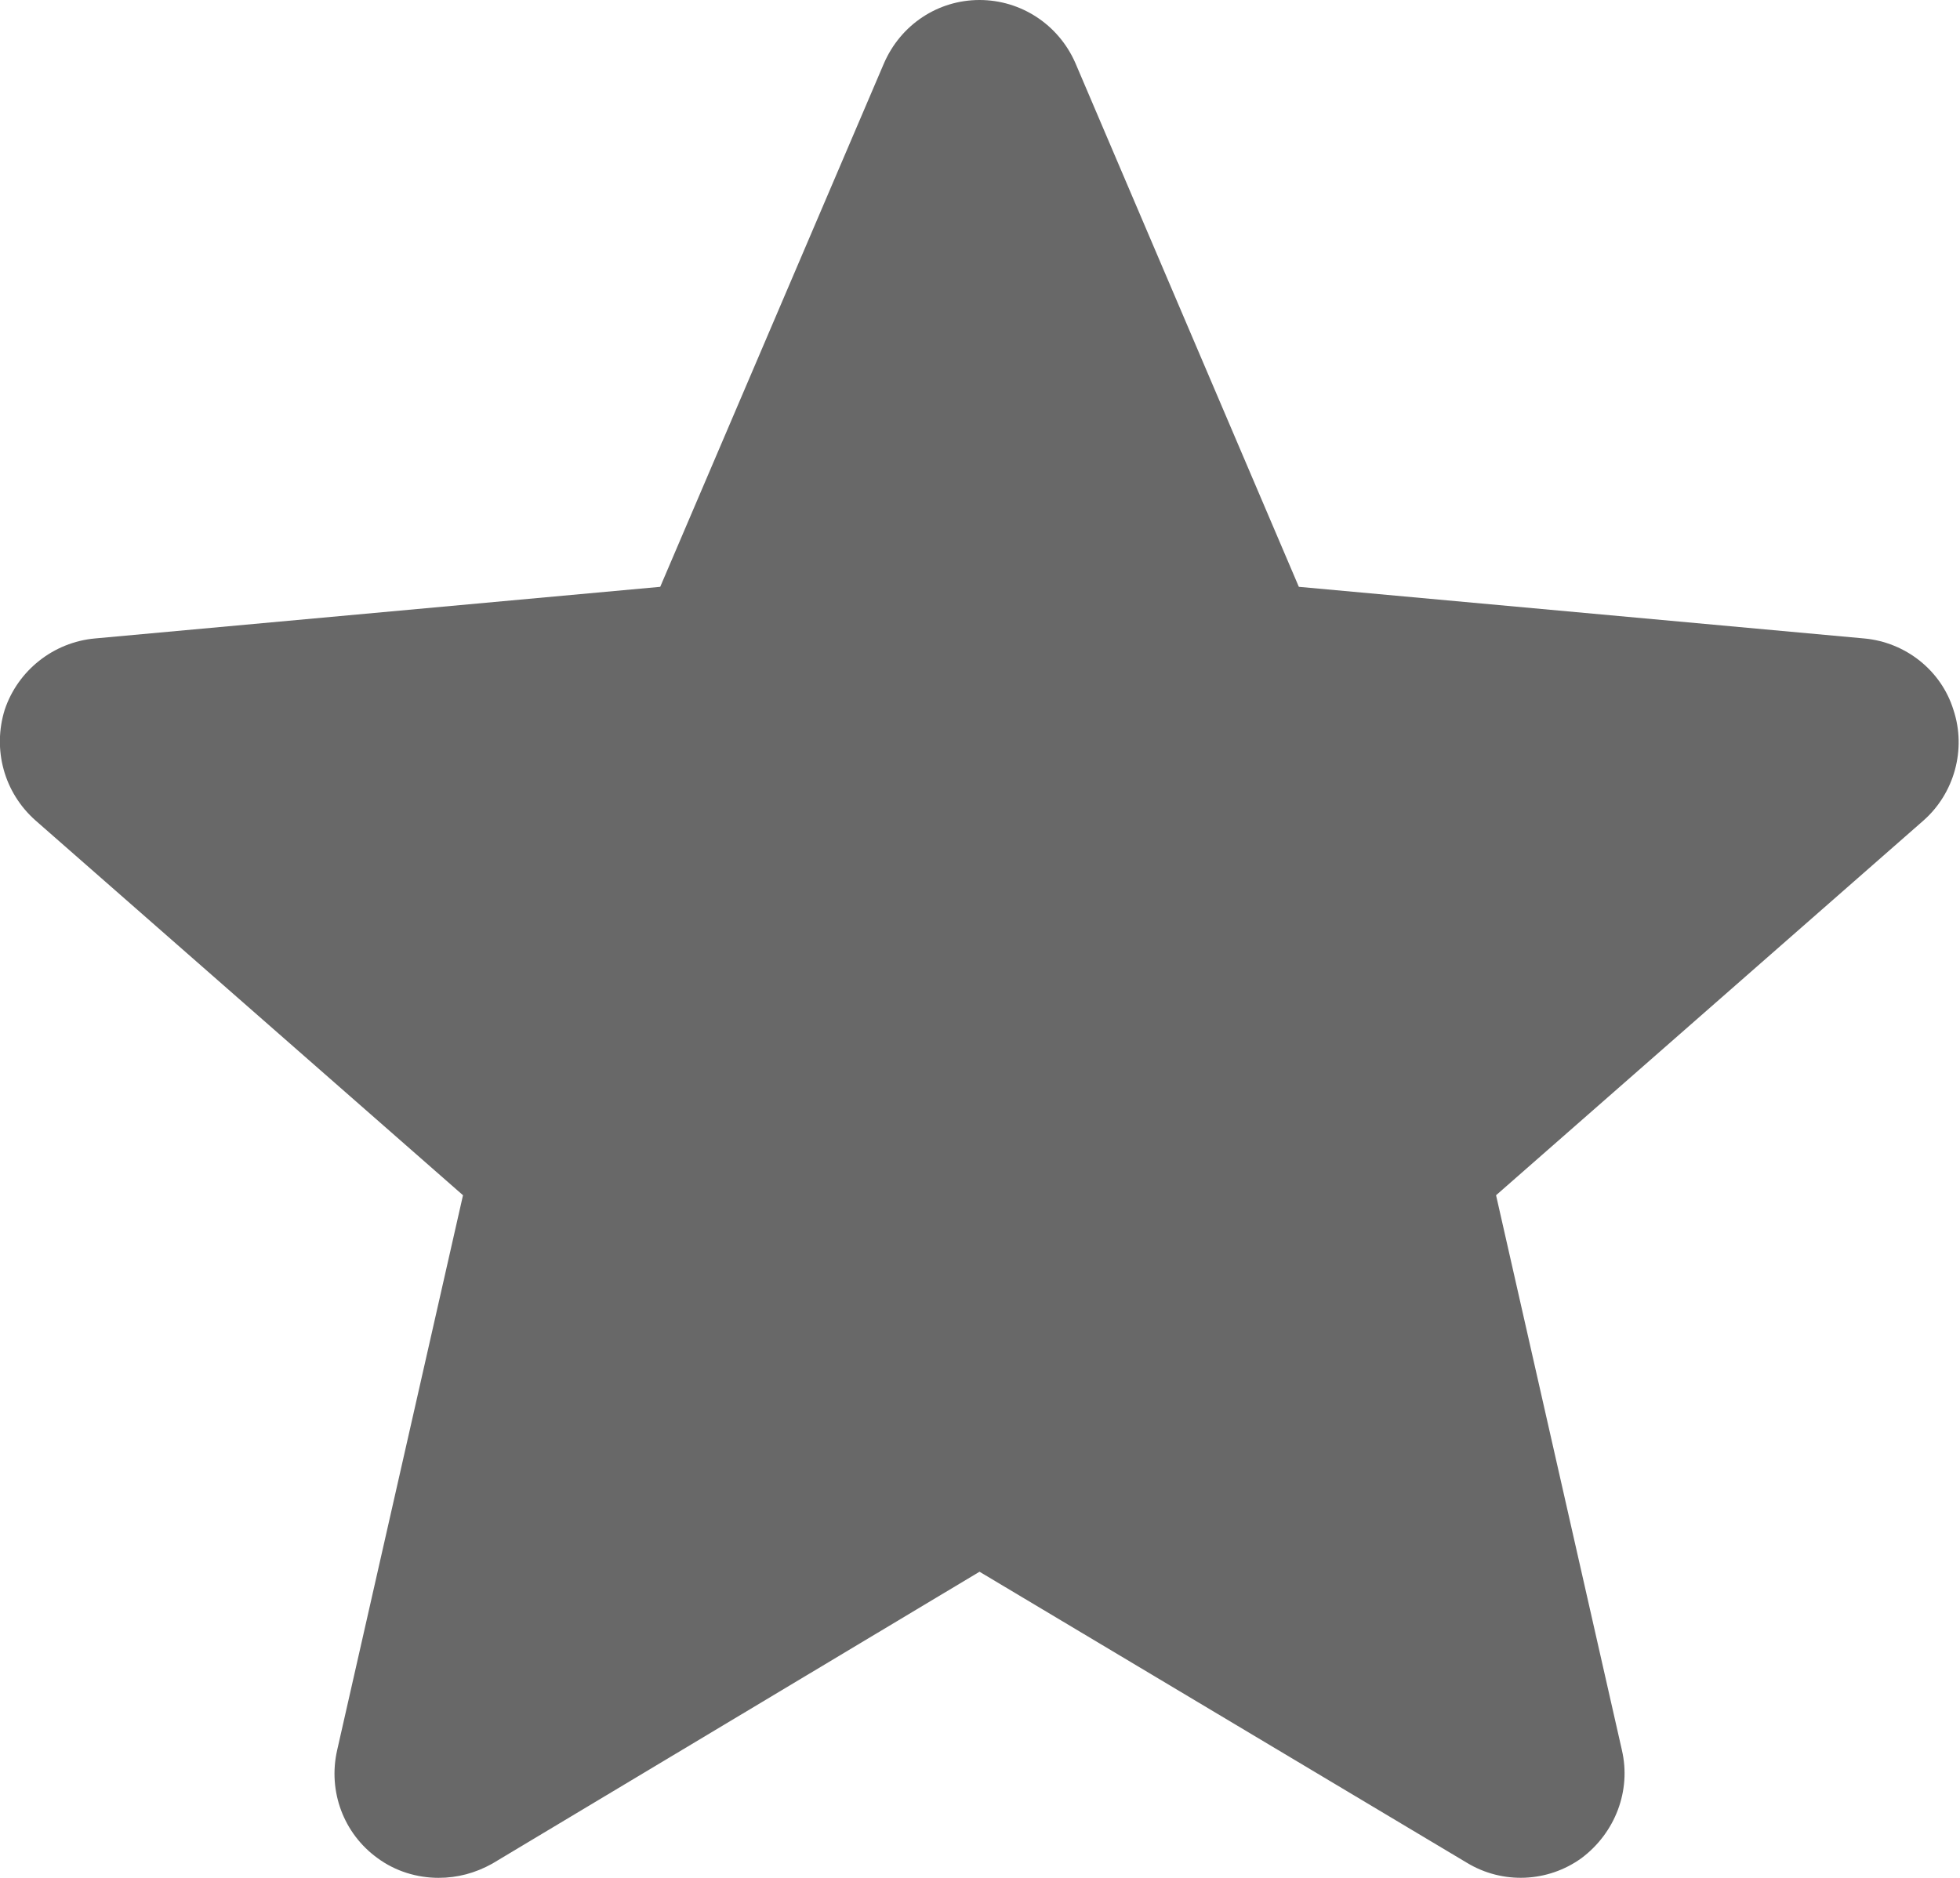 <?xml version="1.0" encoding="utf-8"?>
<!-- Generator: Adobe Illustrator 24.3.0, SVG Export Plug-In . SVG Version: 6.00 Build 0)  -->
<svg version="1.1" id="Слой_1" xmlns="http://www.w3.org/2000/svg" xmlns:xlink="http://www.w3.org/1999/xlink" x="0px" y="0px"
	 viewBox="0 0 20.87 20" style="enable-background:new 0 0 20.87 20;" xml:space="preserve">
<style type="text/css">
	.st0{fill:#686868;}
</style>
<path class="st0" d="M4.67,20c-0.23,0-0.46-0.07-0.65-0.21c-0.36-0.26-0.53-0.71-0.43-1.15l1.34-5.91L0.38,8.74
	C0.04,8.44-0.08,7.98,0.05,7.56C0.19,7.14,0.57,6.84,1.01,6.8l6.02-0.55l2.38-5.57C9.59,0.26,9.99,0,10.43,0s0.84,0.26,1.02,0.67
	l2.38,5.58l6.02,0.55c0.44,0.04,0.82,0.34,0.95,0.76c0.14,0.42,0.01,0.89-0.32,1.18l-4.55,3.99l1.34,5.91
	c0.1,0.43-0.07,0.88-0.43,1.15c-0.36,0.26-0.84,0.28-1.22,0.05l-5.19-3.1l-5.19,3.11C5.06,19.95,4.87,20,4.67,20z"/>
</svg>
